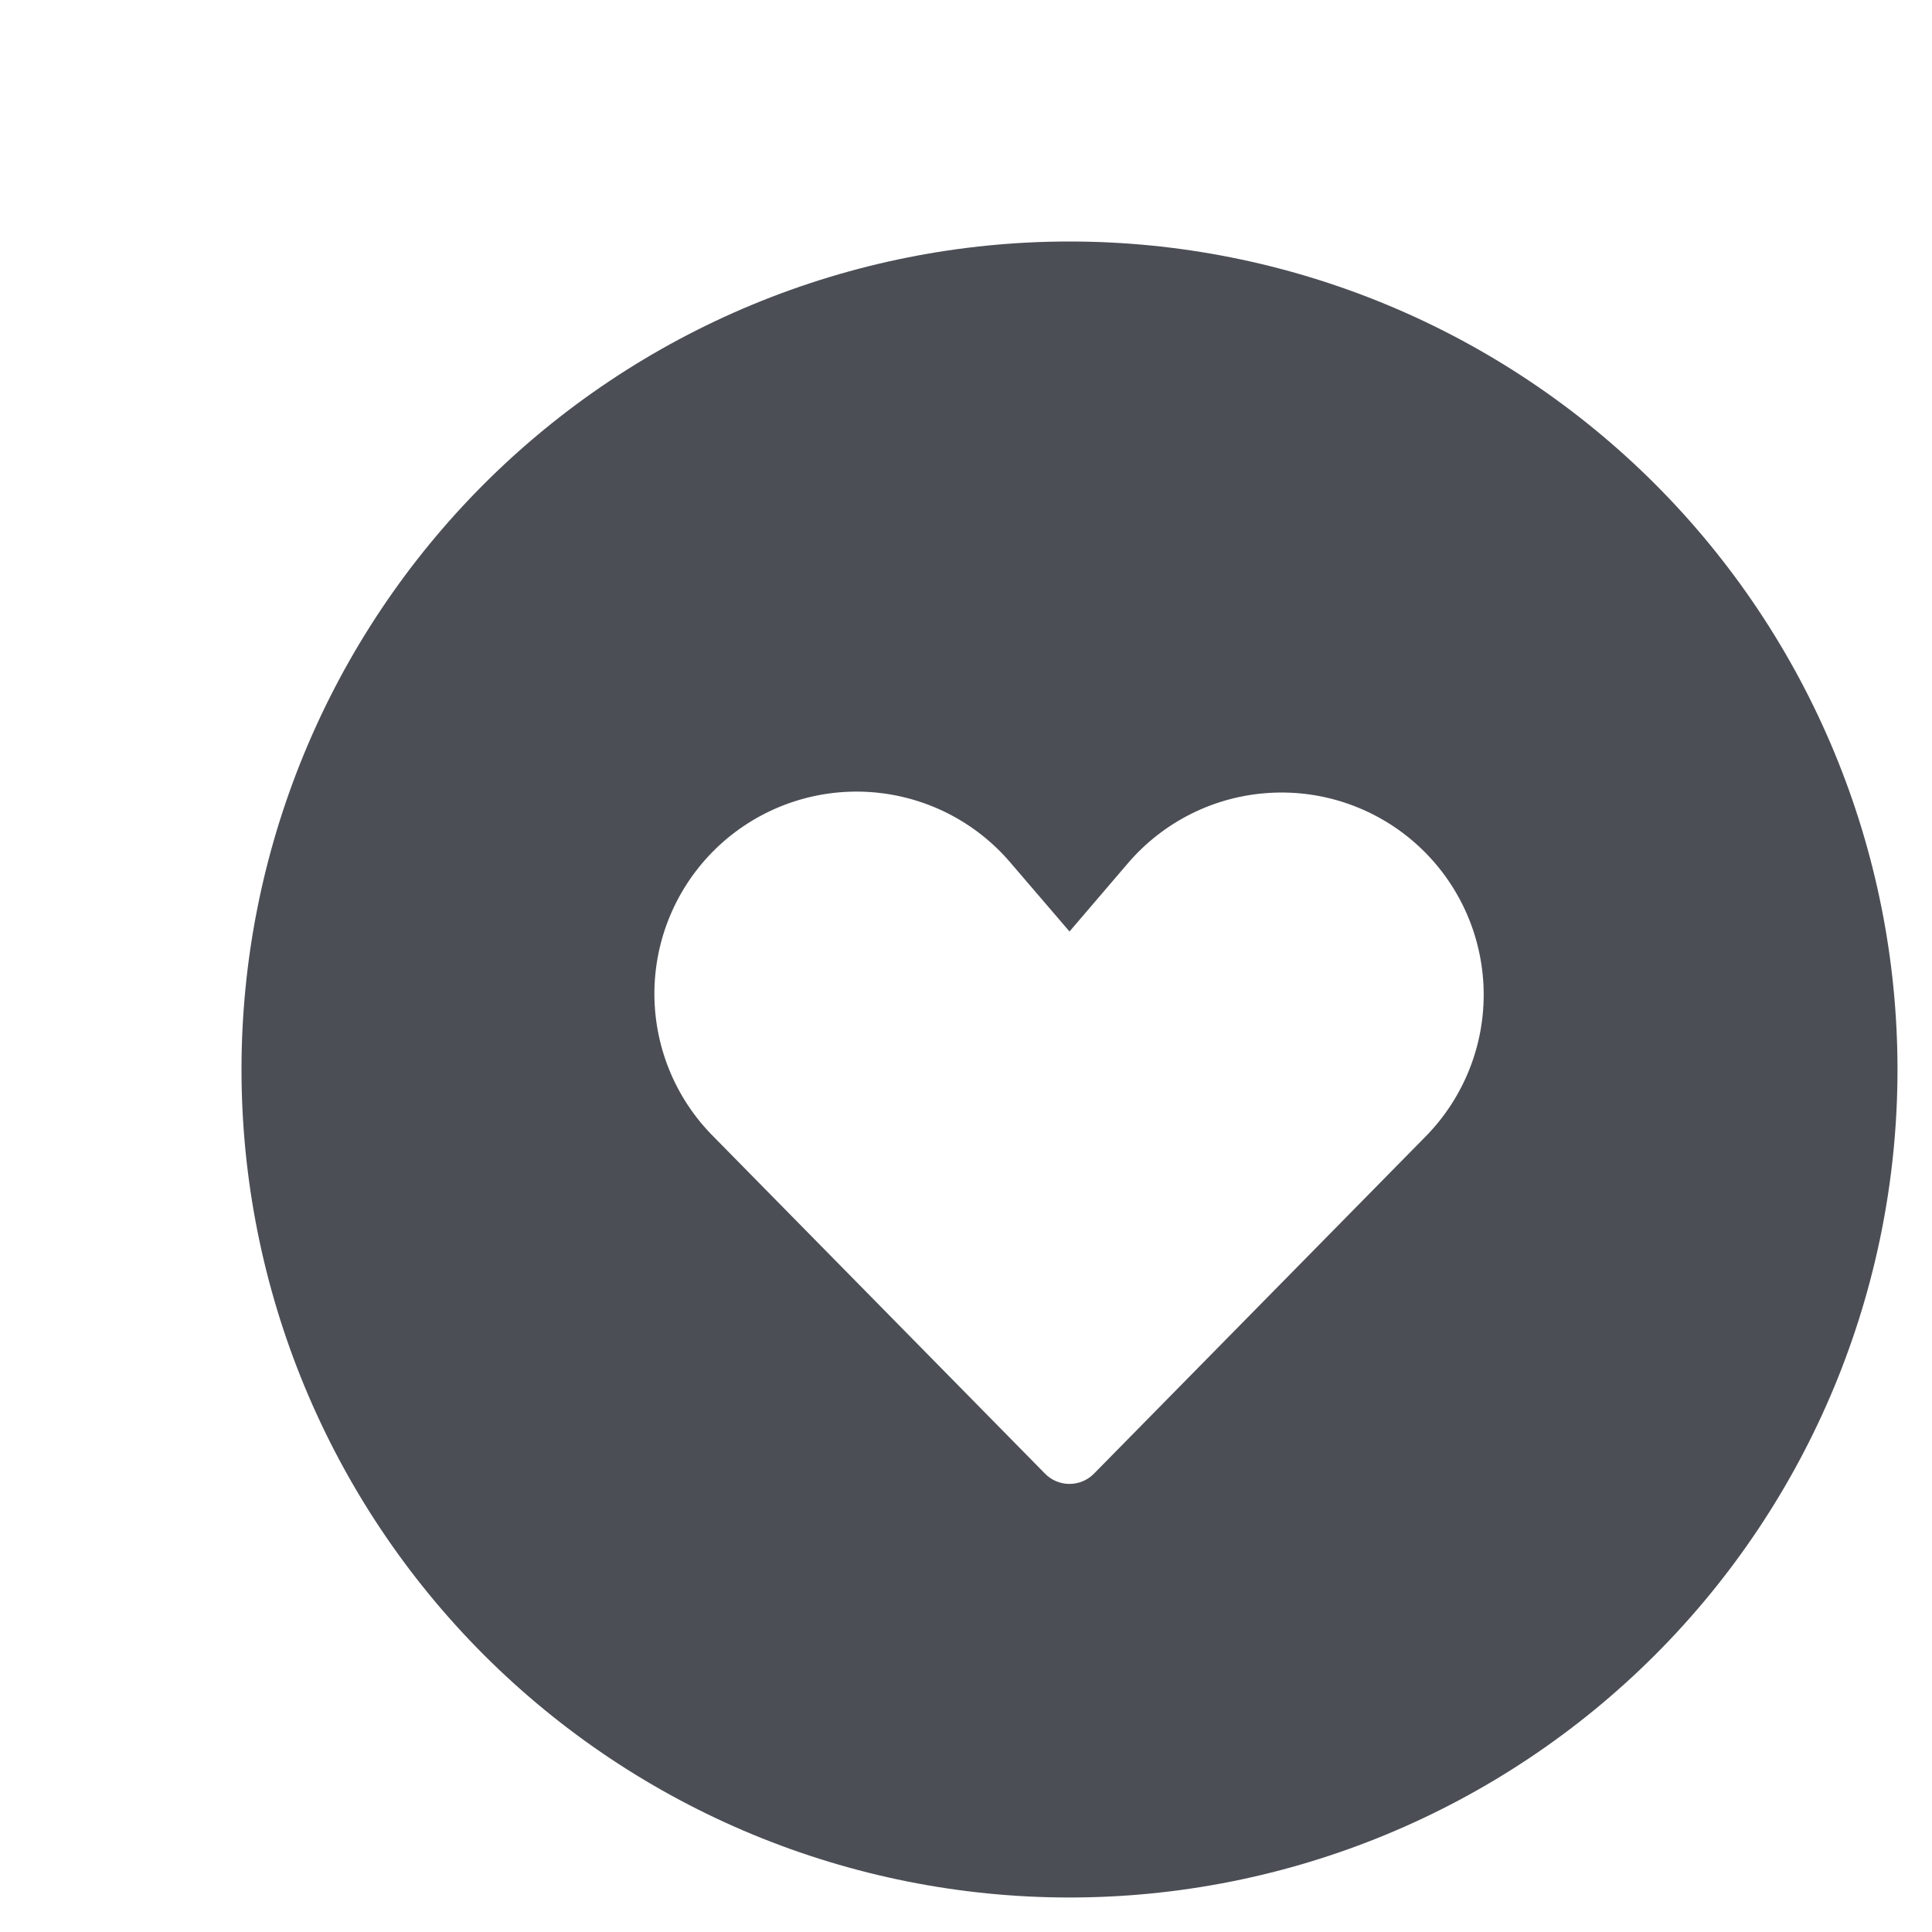<svg width="56" height="56" viewBox="0 0 56 56" fill="none" xmlns="http://www.w3.org/2000/svg">
<path d="M7 31C7 27.848 7.621 24.727 8.827 21.816C10.033 18.904 11.801 16.258 14.029 14.029C16.258 11.801 18.904 10.033 21.816 8.827C24.727 7.621 27.848 7 31 7C34.152 7 37.273 7.621 40.184 8.827C43.096 10.033 45.742 11.801 47.971 14.029C50.199 16.258 51.967 18.904 53.173 21.816C54.379 24.727 55 27.848 55 31C55 37.365 52.471 43.47 47.971 47.971C43.47 52.471 37.365 55 31 55C24.635 55 18.53 52.471 14.029 47.971C9.529 43.47 7 37.365 7 31ZM31 27L29.312 25.032C28.803 24.427 28.176 23.931 27.47 23.574C26.764 23.218 25.994 23.008 25.204 22.957C24.415 22.906 23.623 23.016 22.878 23.279C22.132 23.542 21.447 23.954 20.864 24.489C20.282 25.024 19.814 25.671 19.488 26.392C19.162 27.113 18.986 27.892 18.969 28.683C18.953 29.474 19.097 30.259 19.392 30.993C19.687 31.727 20.128 32.393 20.688 32.952L30.288 42.712C30.676 43.112 31.32 43.112 31.712 42.712L41.312 32.952C41.866 32.392 42.301 31.726 42.592 30.993C42.883 30.261 43.023 29.478 43.004 28.69C42.984 27.902 42.807 27.127 42.481 26.409C42.155 25.692 41.688 25.047 41.108 24.515C40.528 23.982 39.846 23.572 39.103 23.308C38.361 23.045 37.572 22.934 36.786 22.983C36 23.031 35.231 23.237 34.526 23.589C33.821 23.942 33.195 24.432 32.684 25.032L31 27Z" fill="#4B4E55"/>
</svg>
